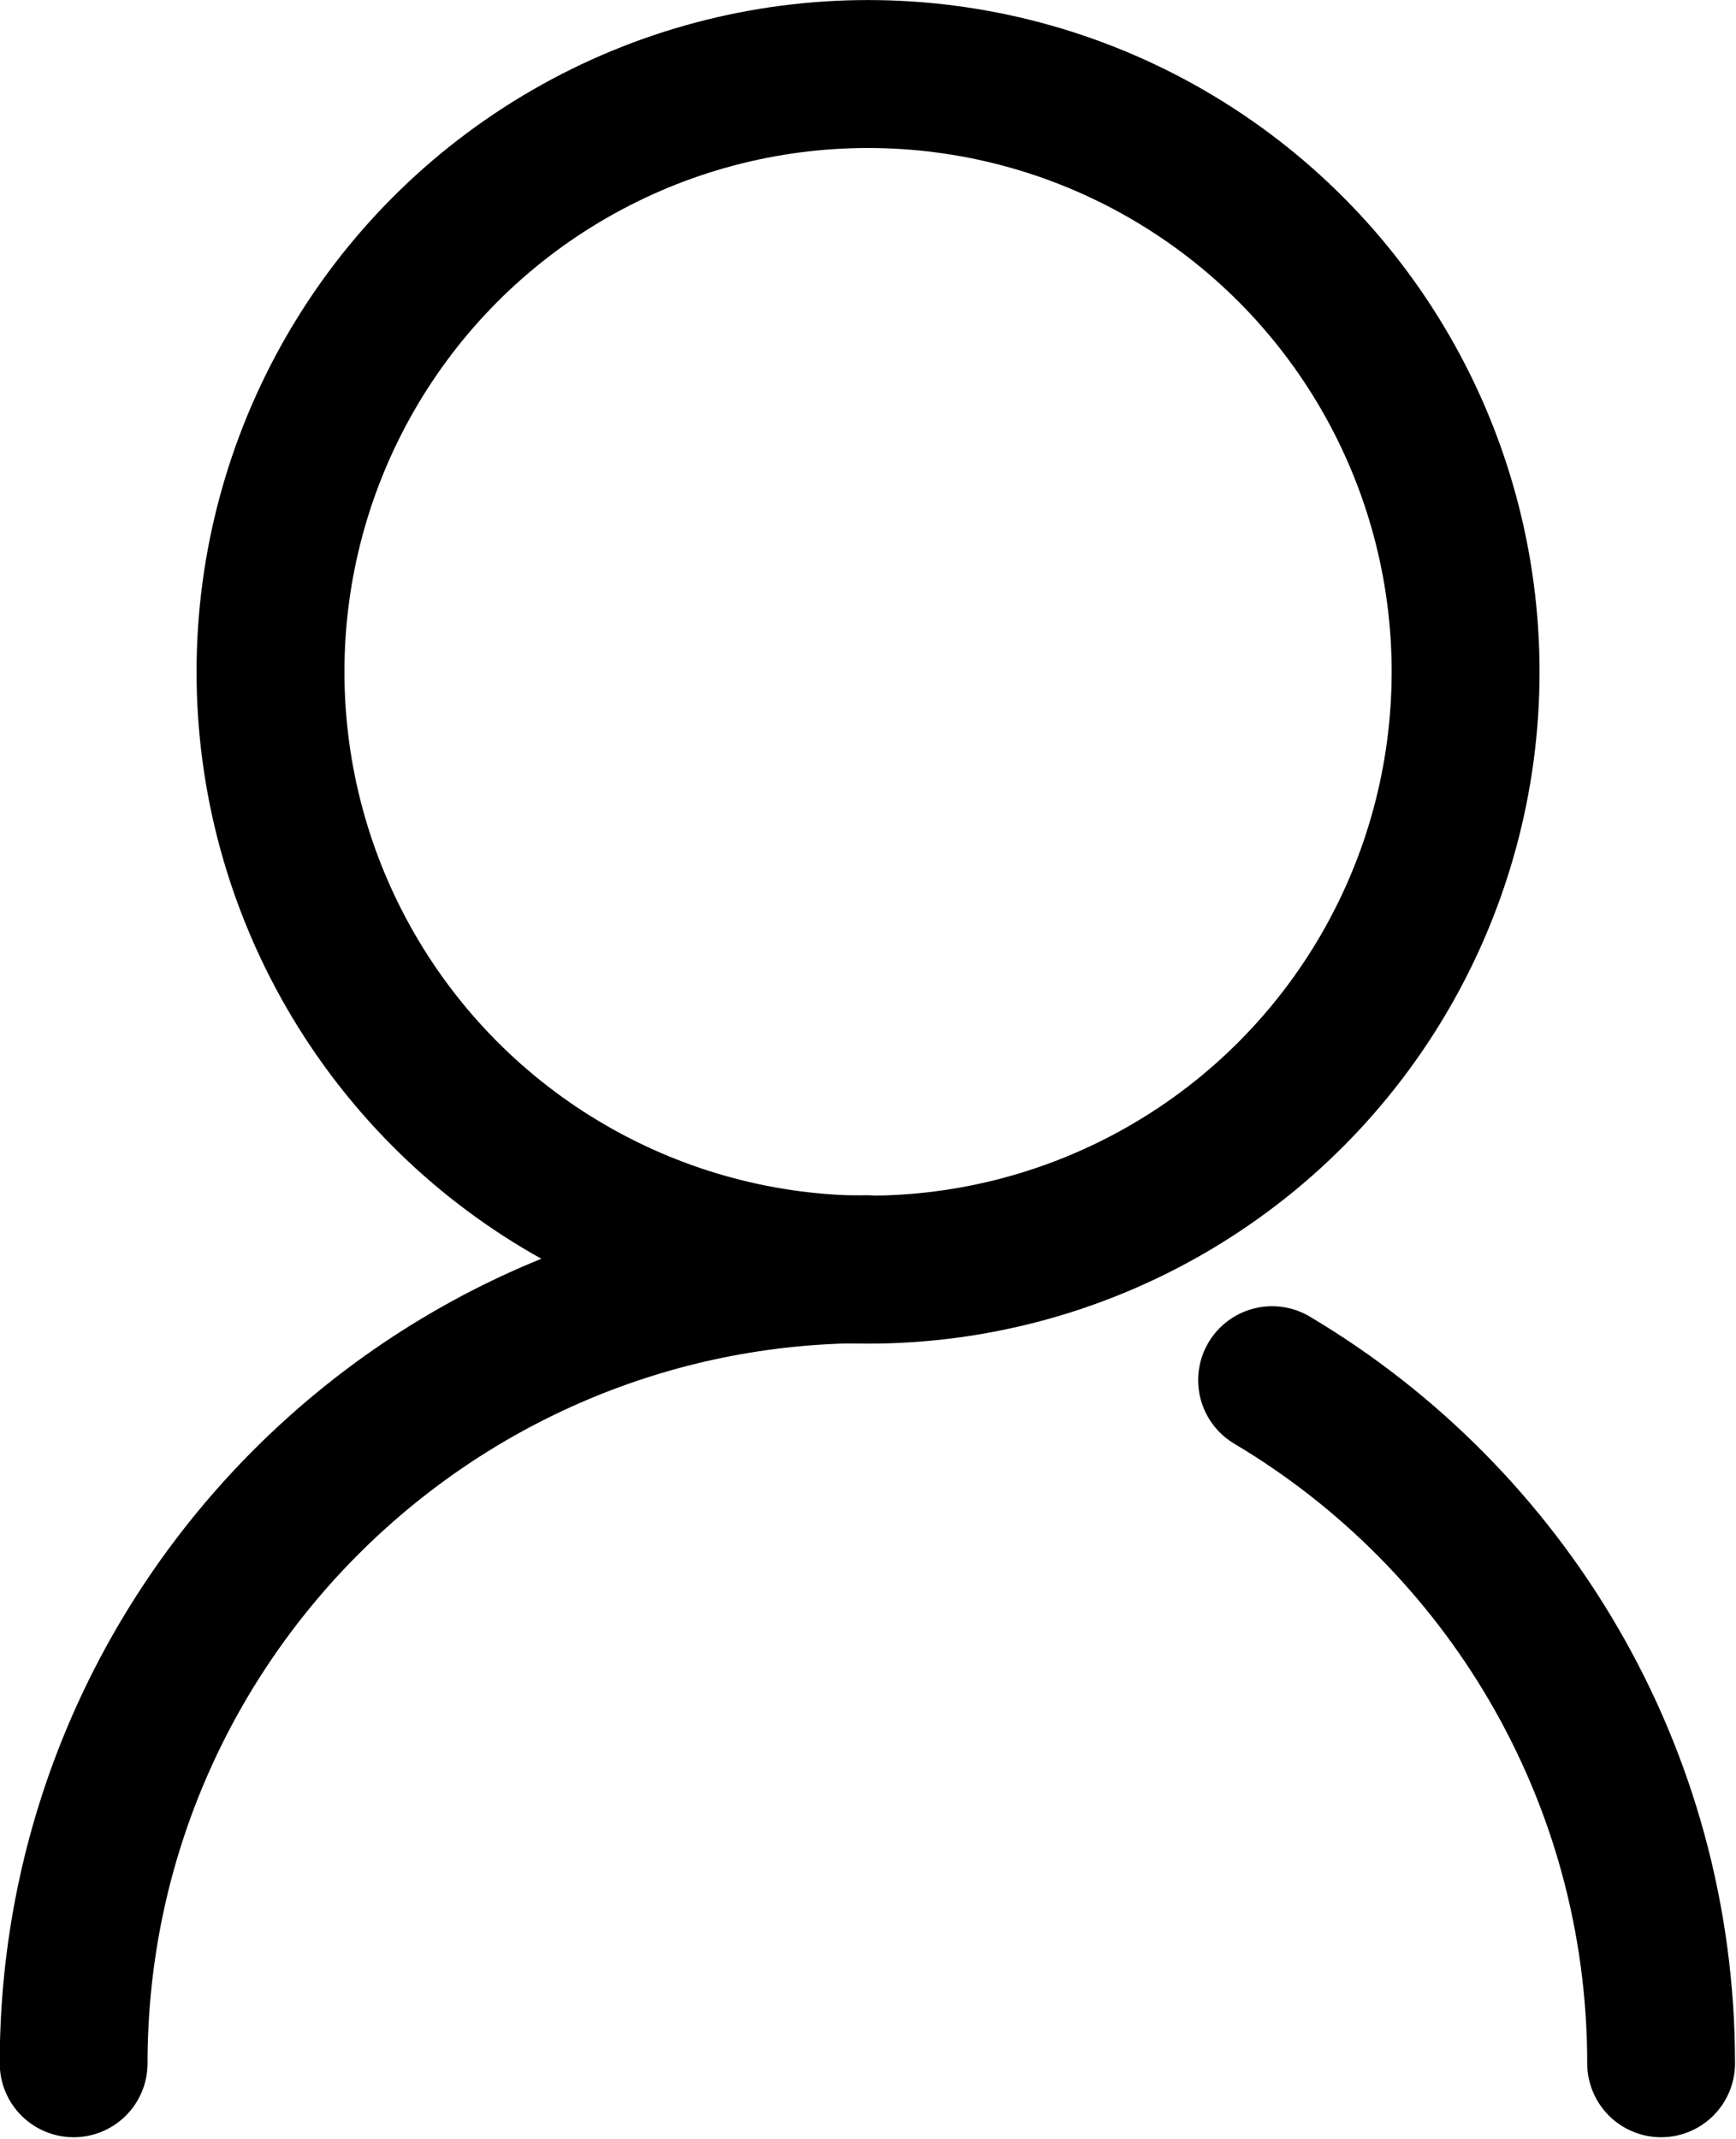 <?xml version="1.0" encoding="UTF-8" standalone="no"?>
<!DOCTYPE svg PUBLIC "-//W3C//DTD SVG 1.1//EN" "http://www.w3.org/Graphics/SVG/1.1/DTD/svg11.dtd">
<svg width="100%" height="100%" viewBox="0 0 1174 1446" version="1.1" xmlns="http://www.w3.org/2000/svg" xmlns:xlink="http://www.w3.org/1999/xlink" xml:space="preserve" xmlns:serif="http://www.serif.com/" style="fill-rule:evenodd;clip-rule:evenodd;stroke-linecap:round;stroke-linejoin:round;stroke-miterlimit:1.5;">
    <g transform="matrix(0.865,0,0,0.865,-277.968,-410.857)">
        <circle cx="1000" cy="1000" r="467.174" style="fill:none;stroke:black;stroke-width:115.62px;"/>
    </g>
    <g transform="matrix(1.149,0,0,1.149,-562.42,245.724)">
        <path d="M532.826,1000C532.826,742.16 742.16,532.826 1000,532.826" style="fill:none;stroke:black;stroke-width:87px;"/>
    </g>
    <g transform="matrix(1.149,0,0,1.149,-562.42,245.724)">
        <path d="M1238.19,598.108C1375.25,679.568 1467.17,829.133 1467.17,1000" style="fill:none;stroke:black;stroke-width:87px;"/>
    </g>
</svg>
